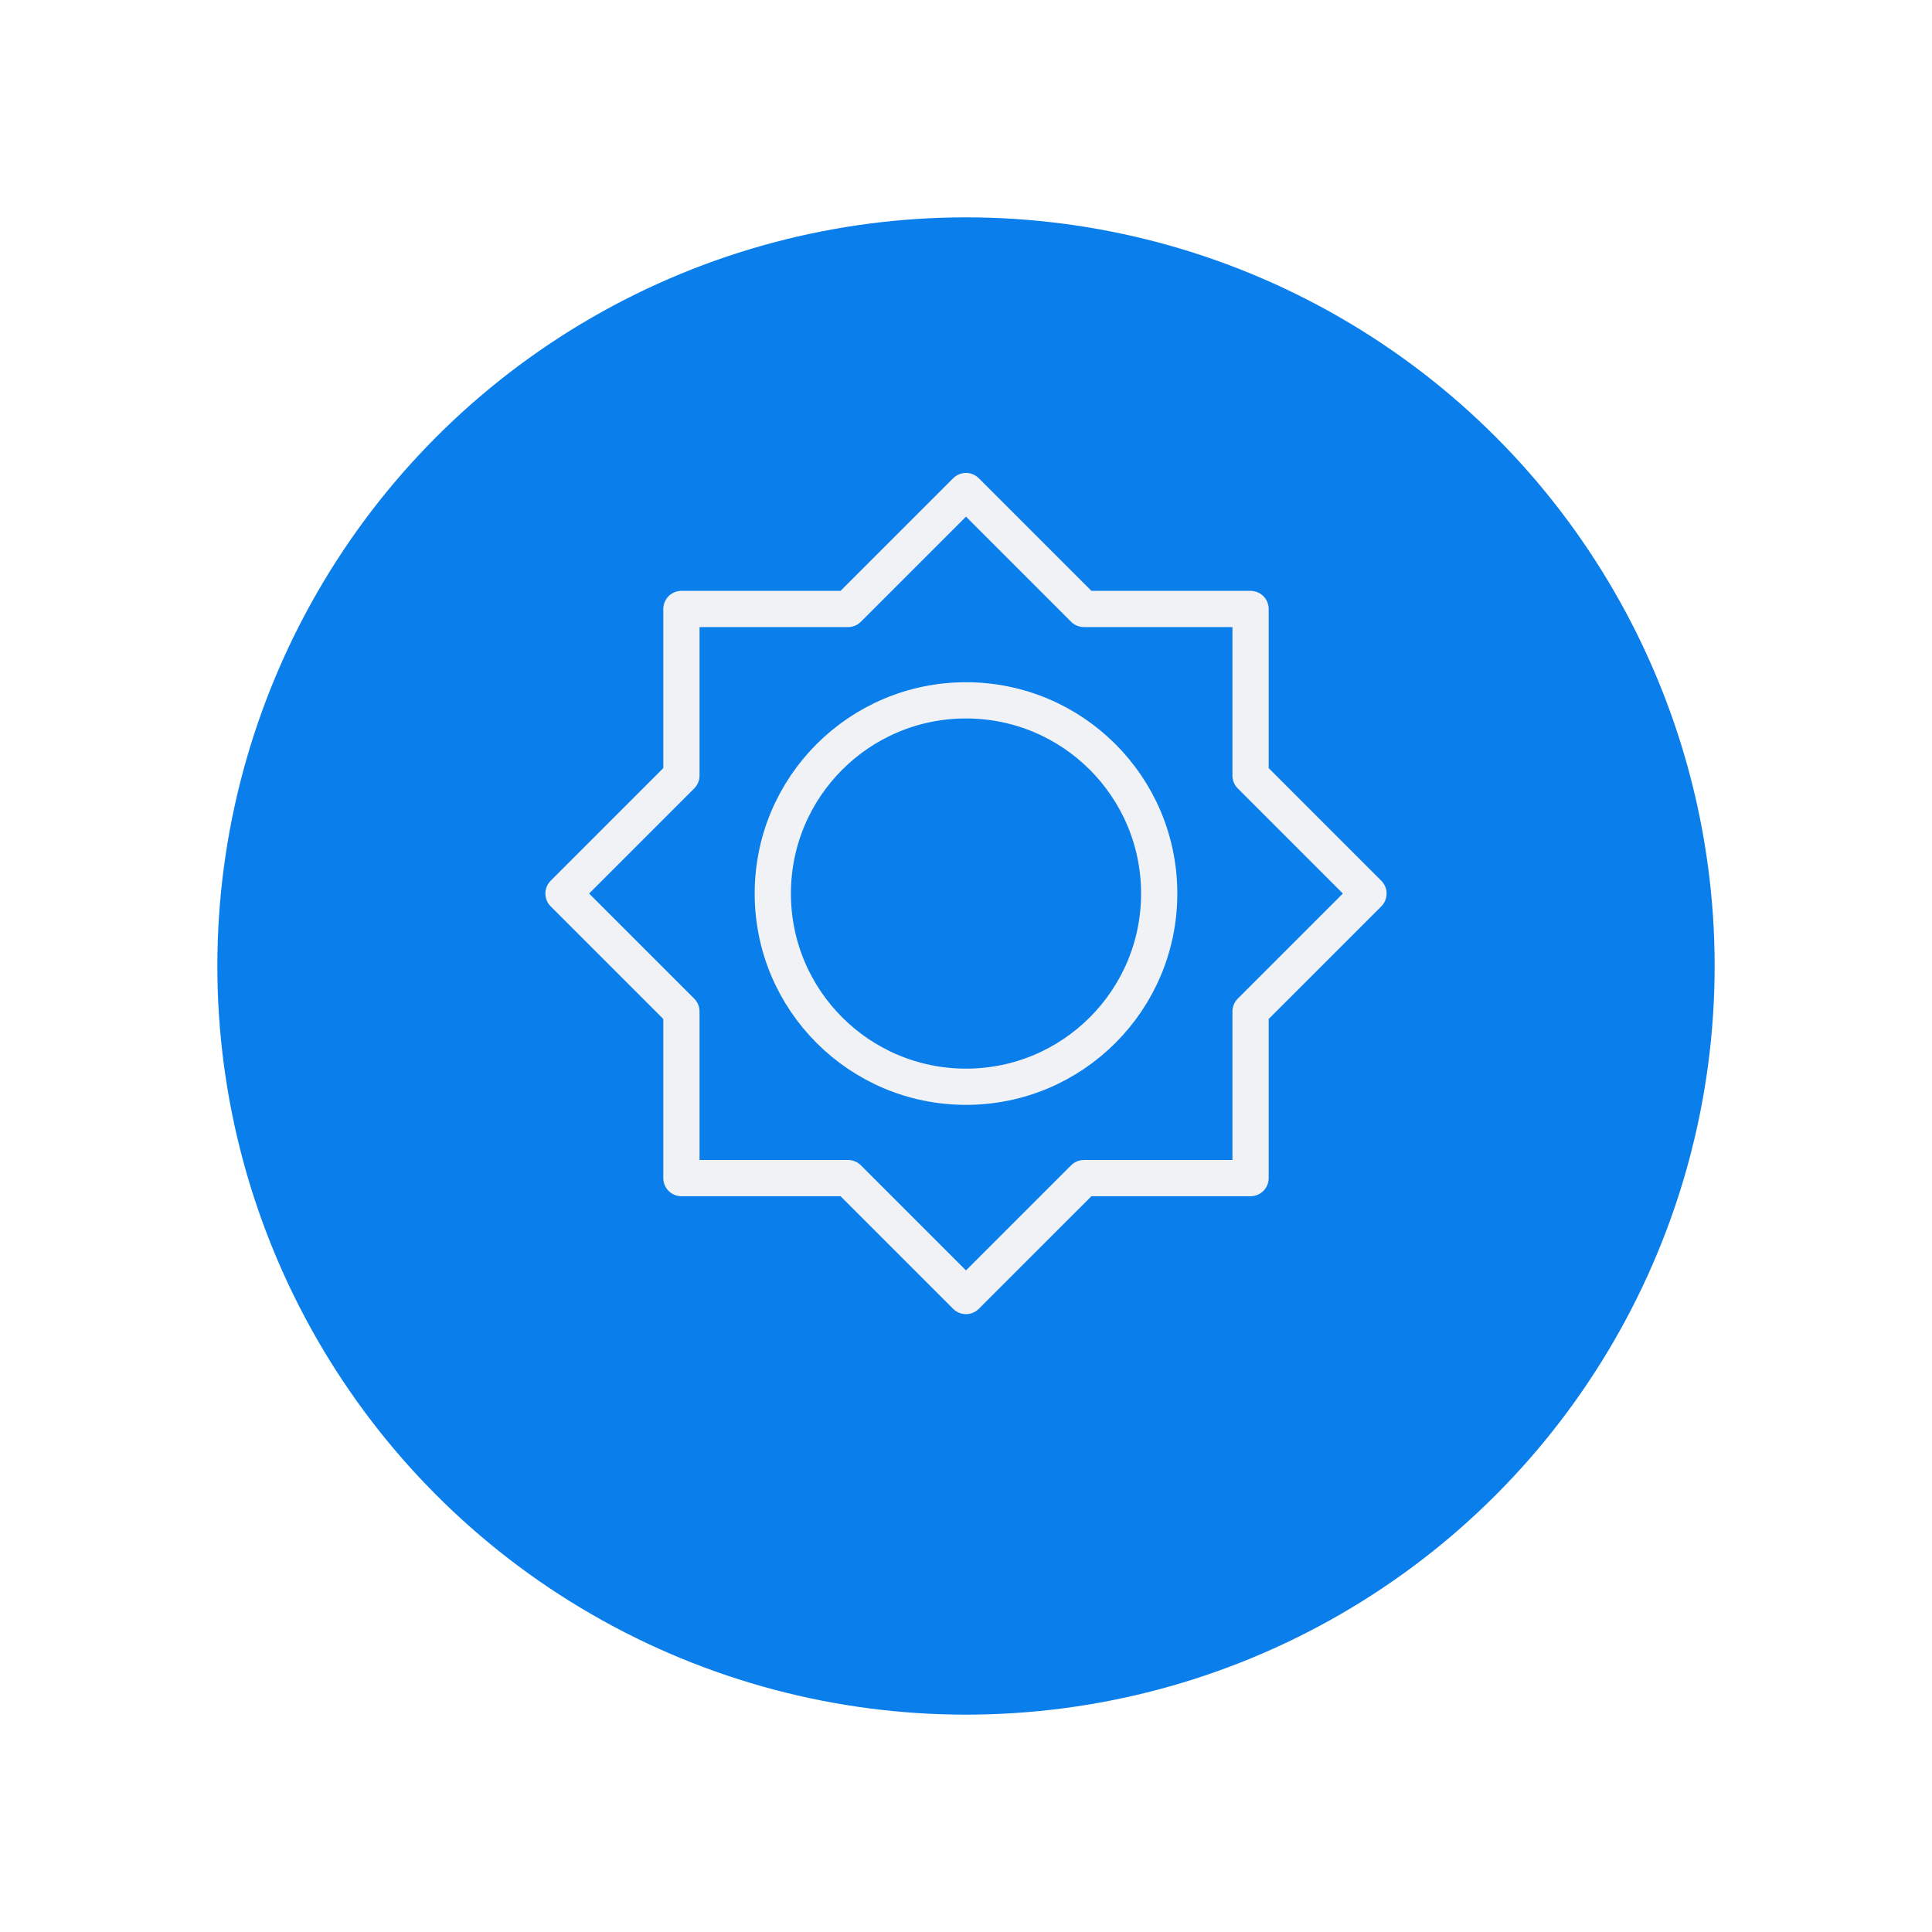 <svg xmlns="http://www.w3.org/2000/svg" xmlns:xlink="http://www.w3.org/1999/xlink" width="50" height="50" viewBox="0 0 80 80"><defs><style>.a{fill:#0a7feb;}.b,.c{fill:none;}.c{stroke:#f0f2f5;stroke-linecap:round;stroke-linejoin:round;stroke-width:1.5px;}.d{filter:url(#a);}</style><filter id="a" x="0" y="0" width="80" height="80" filterUnits="userSpaceOnUse"><feOffset dy="3" input="SourceAlpha"/><feGaussianBlur stdDeviation="3" result="b"/><feFlood flood-opacity="0.161"/><feComposite operator="in" in2="b"/><feComposite in="SourceGraphic"/></filter></defs><g transform="translate(9 6)"><g class="d" transform="matrix(1, 0, 0, 1, -9, -6)"><circle class="a" cx="31" cy="31" r="31" transform="translate(9 6)"/></g><g transform="translate(11 11)"><rect class="b" width="40" height="40"/><g transform="translate(3.333 3.333)"><path class="c" d="M30.45,23.55l4.883-4.883L30.45,13.783v-6.9h-6.9L18.667,2,13.783,6.883h-6.9v6.9L2,18.667,6.883,23.55v6.9h6.9l4.883,4.883L23.55,30.45h6.9Z" transform="translate(-2 -2)"/><circle class="c" cx="8" cy="8" r="8" transform="translate(8.667 8.667)"/></g></g></g></svg>